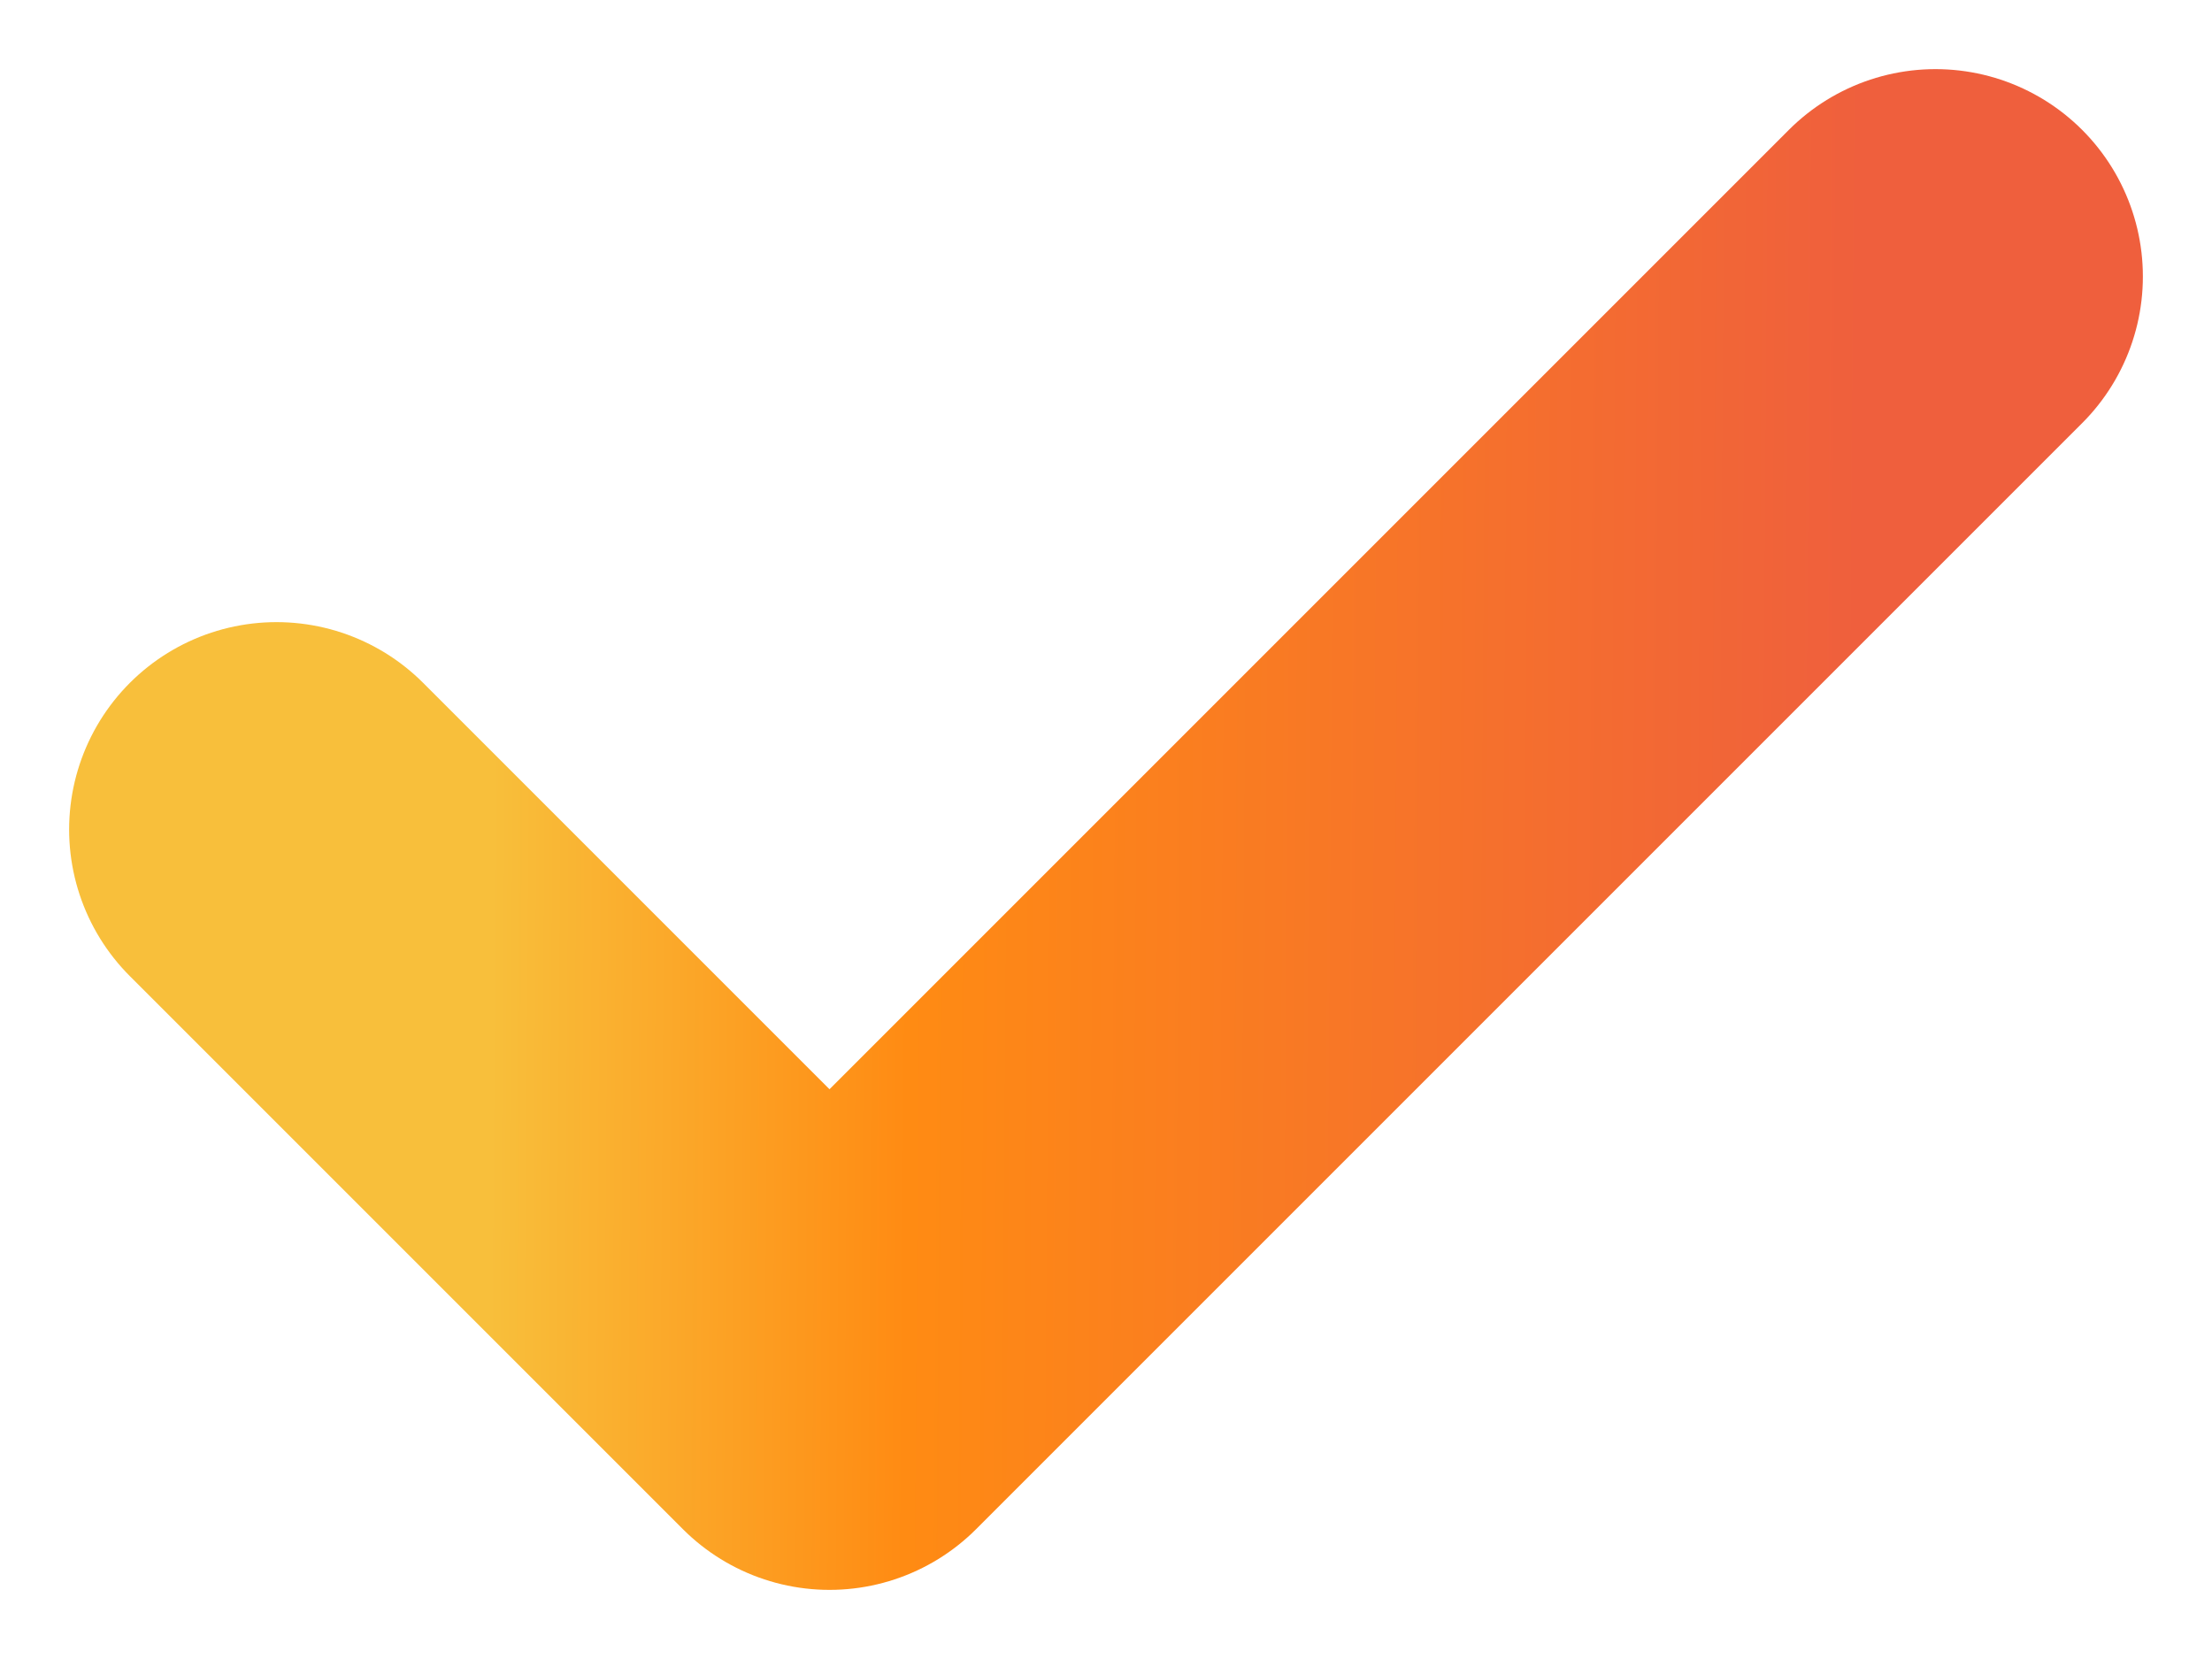 <svg width="16" height="12" viewBox="0 0 16 12" fill="none" xmlns="http://www.w3.org/2000/svg">
<path d="M2 6L6 10L14 2" stroke="url(#paint0_linear_5982_12436)" stroke-width="3" stroke-linecap="round" stroke-linejoin="round"/>
<defs>
<linearGradient id="paint0_linear_5982_12436" x1="3.583" y1="3.538" x2="13.465" y2="3.611" gradientUnits="userSpaceOnUse">
<stop stop-color="#F8BF3B"/>
<stop offset="0.305" stop-color="#FF8B13"/>
<stop offset="1" stop-color="#EF5F3D"/>
</linearGradient>
</defs>
</svg>
